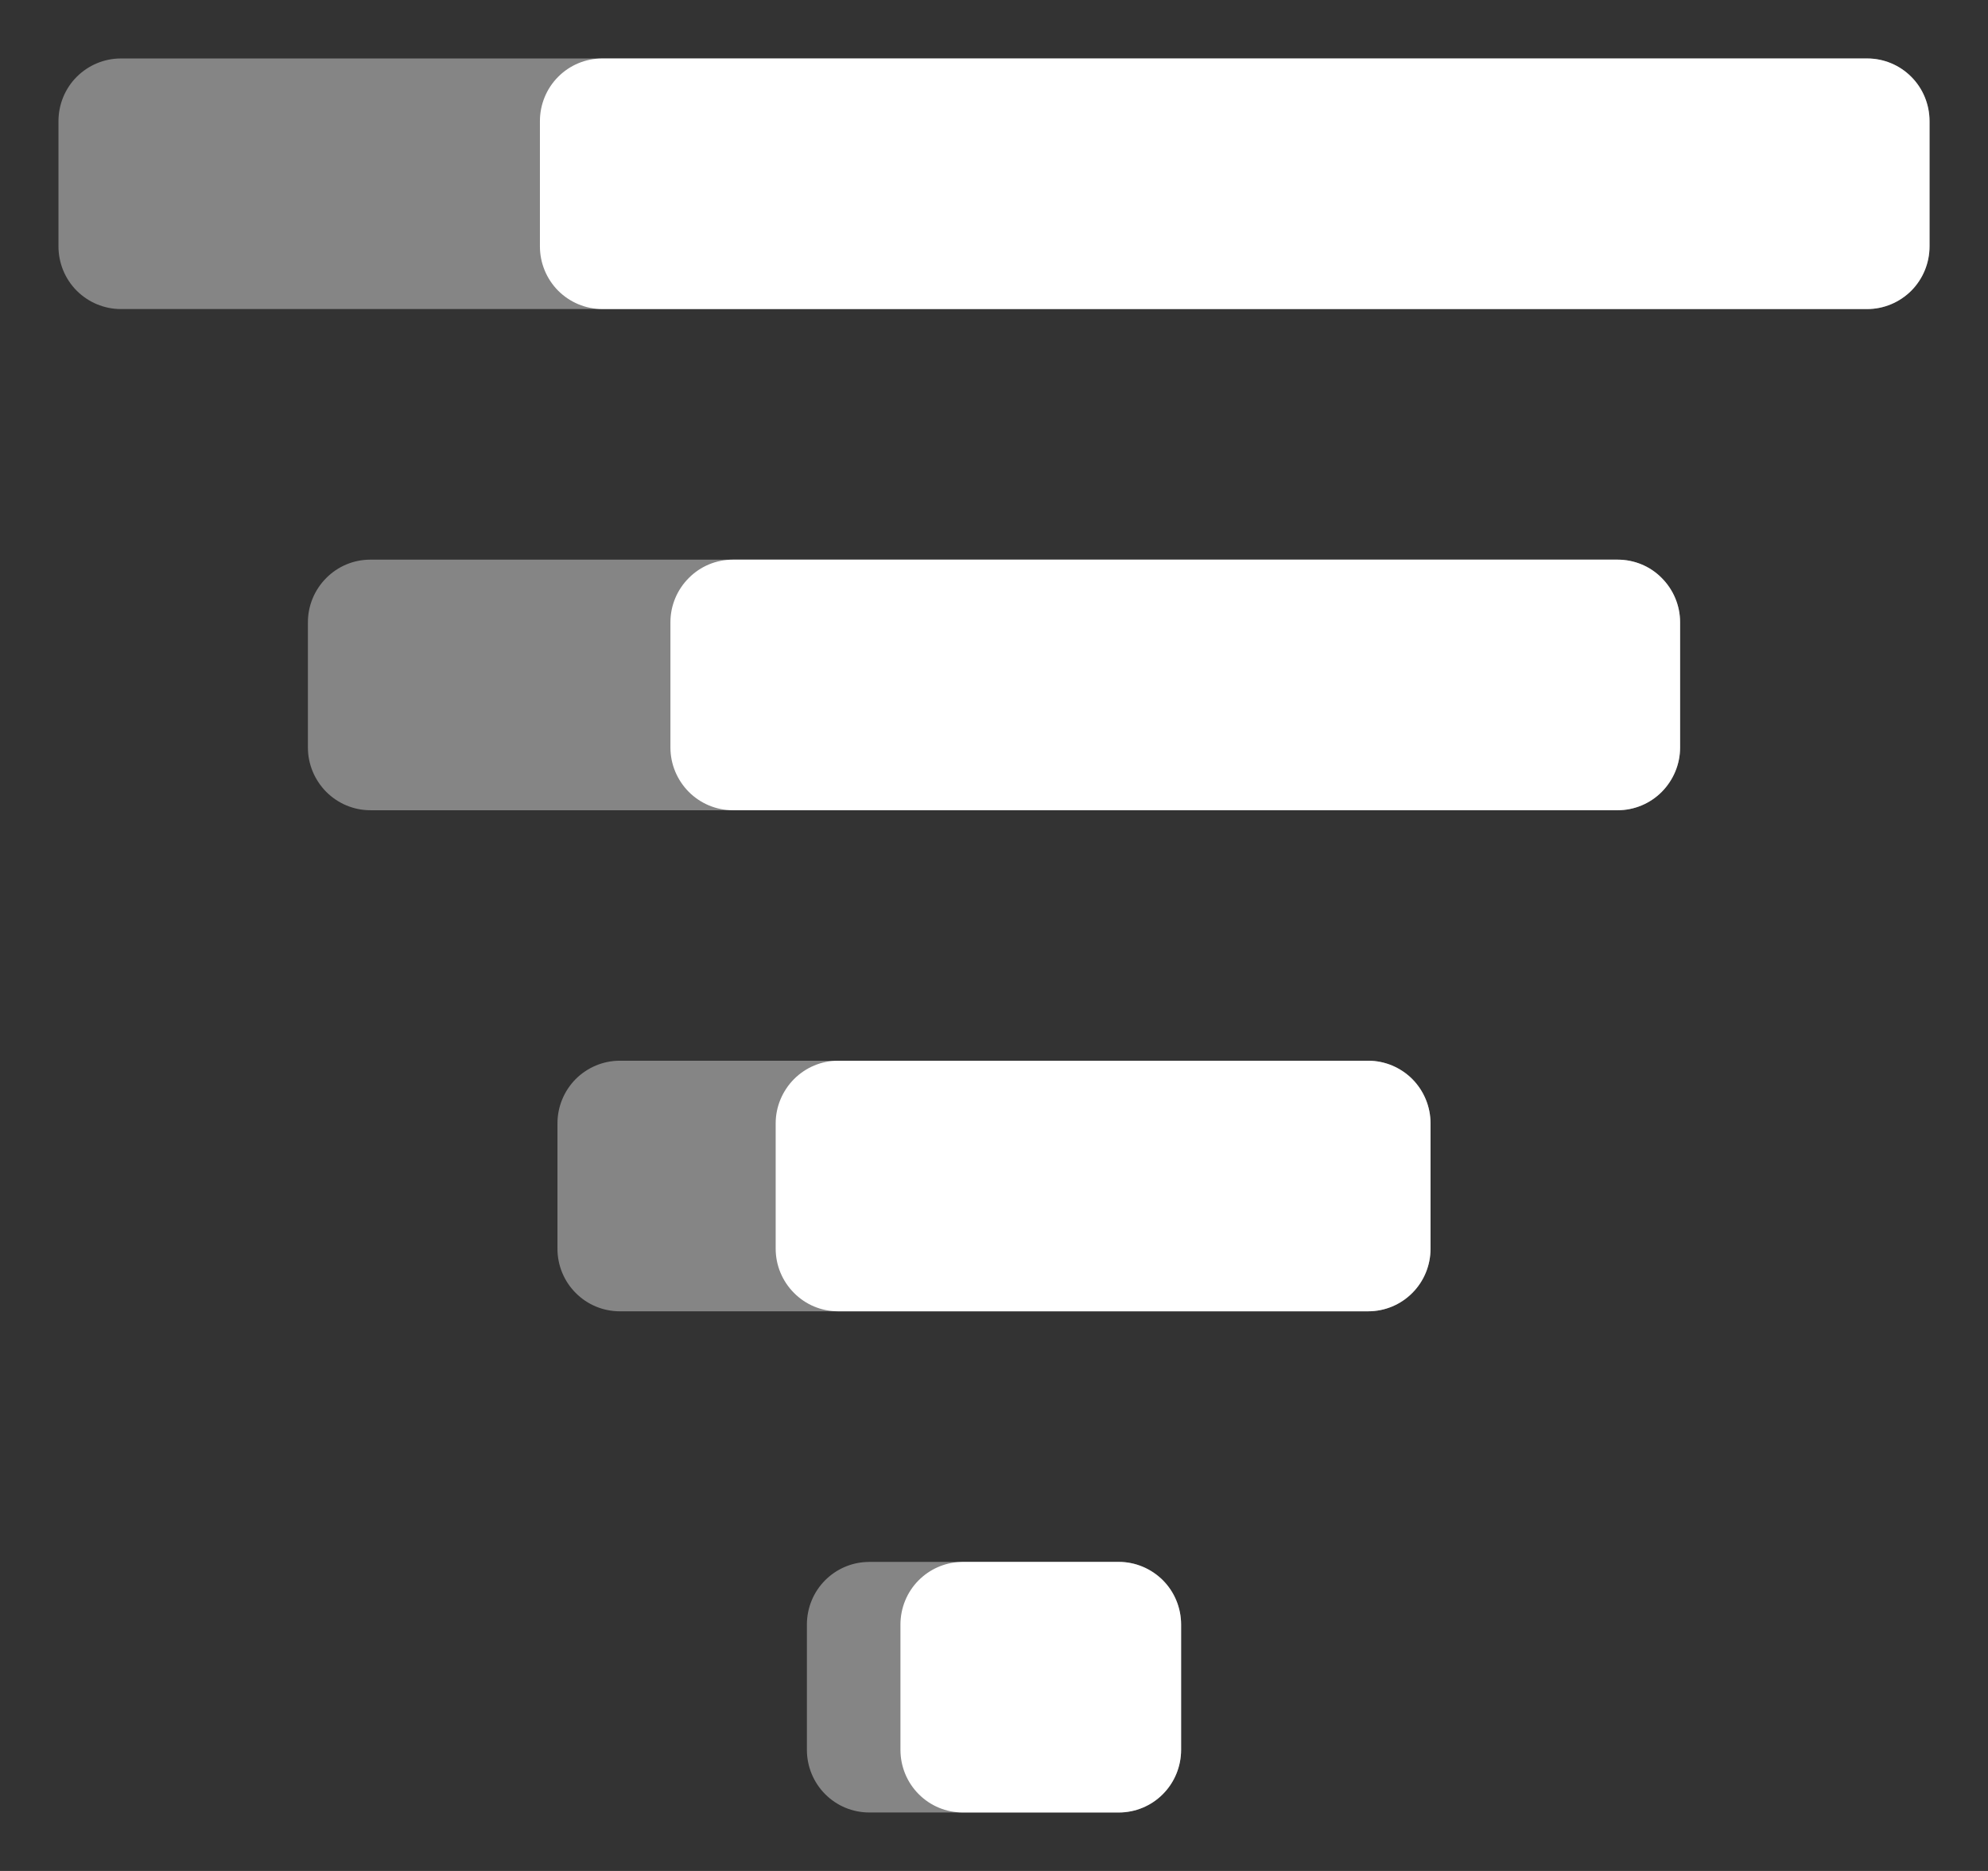 <svg width="17" height="16" viewBox="0 0 17 16" fill="none" xmlns="http://www.w3.org/2000/svg">
<rect x="0" y="0" width="17" height="16" fill="#333333" stroke="none"/>
<g clip-path="url(#clip0)">
<path opacity="0.4" fill-rule="evenodd" clip-rule="evenodd" d="M9.944 13.514C9.844 13.414 9.708 13.357 9.567 13.357H7.433C7.424 13.357 7.416 13.357 7.407 13.358C7.275 13.364 7.15 13.42 7.056 13.514C6.956 13.614 6.9 13.751 6.9 13.893V14.964C6.9 15.106 6.956 15.243 7.056 15.343C7.156 15.444 7.292 15.5 7.433 15.5H9.567C9.708 15.5 9.844 15.444 9.944 15.343C10.044 15.243 10.1 15.106 10.1 14.964V13.893C10.1 13.751 10.044 13.614 9.944 13.514ZM7.433 4.786H3.167C3.025 4.786 2.89 4.842 2.79 4.943C2.69 5.043 2.633 5.179 2.633 5.321V6.393C2.633 6.535 2.69 6.671 2.79 6.772C2.89 6.872 3.025 6.929 3.167 6.929H7.433H9.567H13.833C13.975 6.929 14.11 6.872 14.21 6.772C14.31 6.671 14.367 6.535 14.367 6.393V5.321C14.367 5.179 14.31 5.043 14.21 4.943C14.11 4.842 13.975 4.786 13.833 4.786H9.567H7.433ZM7.433 9.071H5.3C5.159 9.071 5.023 9.128 4.923 9.228C4.823 9.329 4.767 9.465 4.767 9.607V10.679C4.767 10.821 4.823 10.957 4.923 11.057C5.023 11.158 5.159 11.214 5.3 11.214H7.433H9.567H11.7C11.841 11.214 11.977 11.158 12.077 11.057C12.177 10.957 12.233 10.821 12.233 10.679V9.607C12.233 9.465 12.177 9.329 12.077 9.228C11.977 9.128 11.841 9.071 11.7 9.071H9.567H7.433ZM7.433 0.5H1.033C0.892 0.5 0.756 0.557 0.656 0.657C0.556 0.757 0.5 0.894 0.5 1.036V2.107C0.5 2.249 0.556 2.386 0.656 2.486C0.756 2.586 0.892 2.643 1.033 2.643H7.433H9.567H15.967C16.108 2.643 16.244 2.586 16.344 2.486C16.444 2.386 16.5 2.249 16.5 2.107V1.036C16.5 0.894 16.444 0.757 16.344 0.657C16.244 0.557 16.108 0.5 15.967 0.5H9.567H7.433Z" fill="white"/>
<path fill-rule="evenodd" clip-rule="evenodd" d="M9.944 13.514C9.844 13.414 9.708 13.357 9.567 13.357H8.233C8.225 13.357 8.216 13.357 8.207 13.358C8.075 13.364 7.95 13.42 7.856 13.514C7.756 13.614 7.7 13.751 7.7 13.893V14.964C7.7 15.106 7.756 15.243 7.856 15.343C7.956 15.444 8.092 15.5 8.233 15.5H9.567C9.708 15.5 9.844 15.444 9.944 15.343C10.044 15.243 10.1 15.106 10.1 14.964V13.893C10.1 13.751 10.044 13.614 9.944 13.514ZM11.7 4.786H6.267C6.125 4.786 5.99 4.842 5.89 4.943C5.79 5.043 5.733 5.179 5.733 5.321V6.393C5.733 6.535 5.79 6.671 5.89 6.772C5.99 6.872 6.125 6.929 6.267 6.929H11.7H13.833C13.975 6.929 14.111 6.872 14.21 6.772C14.31 6.671 14.367 6.535 14.367 6.393V5.321C14.367 5.179 14.31 5.043 14.21 4.943C14.111 4.842 13.975 4.786 13.833 4.786H11.7ZM10.367 9.071H7.167C7.025 9.071 6.89 9.128 6.79 9.228C6.69 9.329 6.633 9.465 6.633 9.607V10.678C6.633 10.821 6.69 10.957 6.79 11.057C6.89 11.158 7.025 11.214 7.167 11.214H10.367H10.633H11.7C11.841 11.214 11.977 11.158 12.077 11.057C12.177 10.957 12.233 10.821 12.233 10.678V9.607C12.233 9.465 12.177 9.329 12.077 9.228C11.977 9.128 11.841 9.071 11.7 9.071H10.633H10.367ZM13.833 0.5L5.15 0.5C5.009 0.5 4.873 0.556 4.773 0.657C4.673 0.757 4.617 0.894 4.617 1.036V2.107C4.617 2.249 4.673 2.385 4.773 2.486C4.873 2.586 5.009 2.643 5.15 2.643L13.833 2.643H15.967C16.108 2.643 16.244 2.586 16.344 2.486C16.444 2.385 16.5 2.249 16.5 2.107V1.036C16.5 0.894 16.444 0.757 16.344 0.657C16.244 0.556 16.108 0.5 15.967 0.5H13.833Z" fill="white"/>
</g>
<defs>
<clipPath id="clip0">
<rect width="16" height="16" fill="white" transform="translate(0.5)"/>
</clipPath>
</defs>
</svg>
